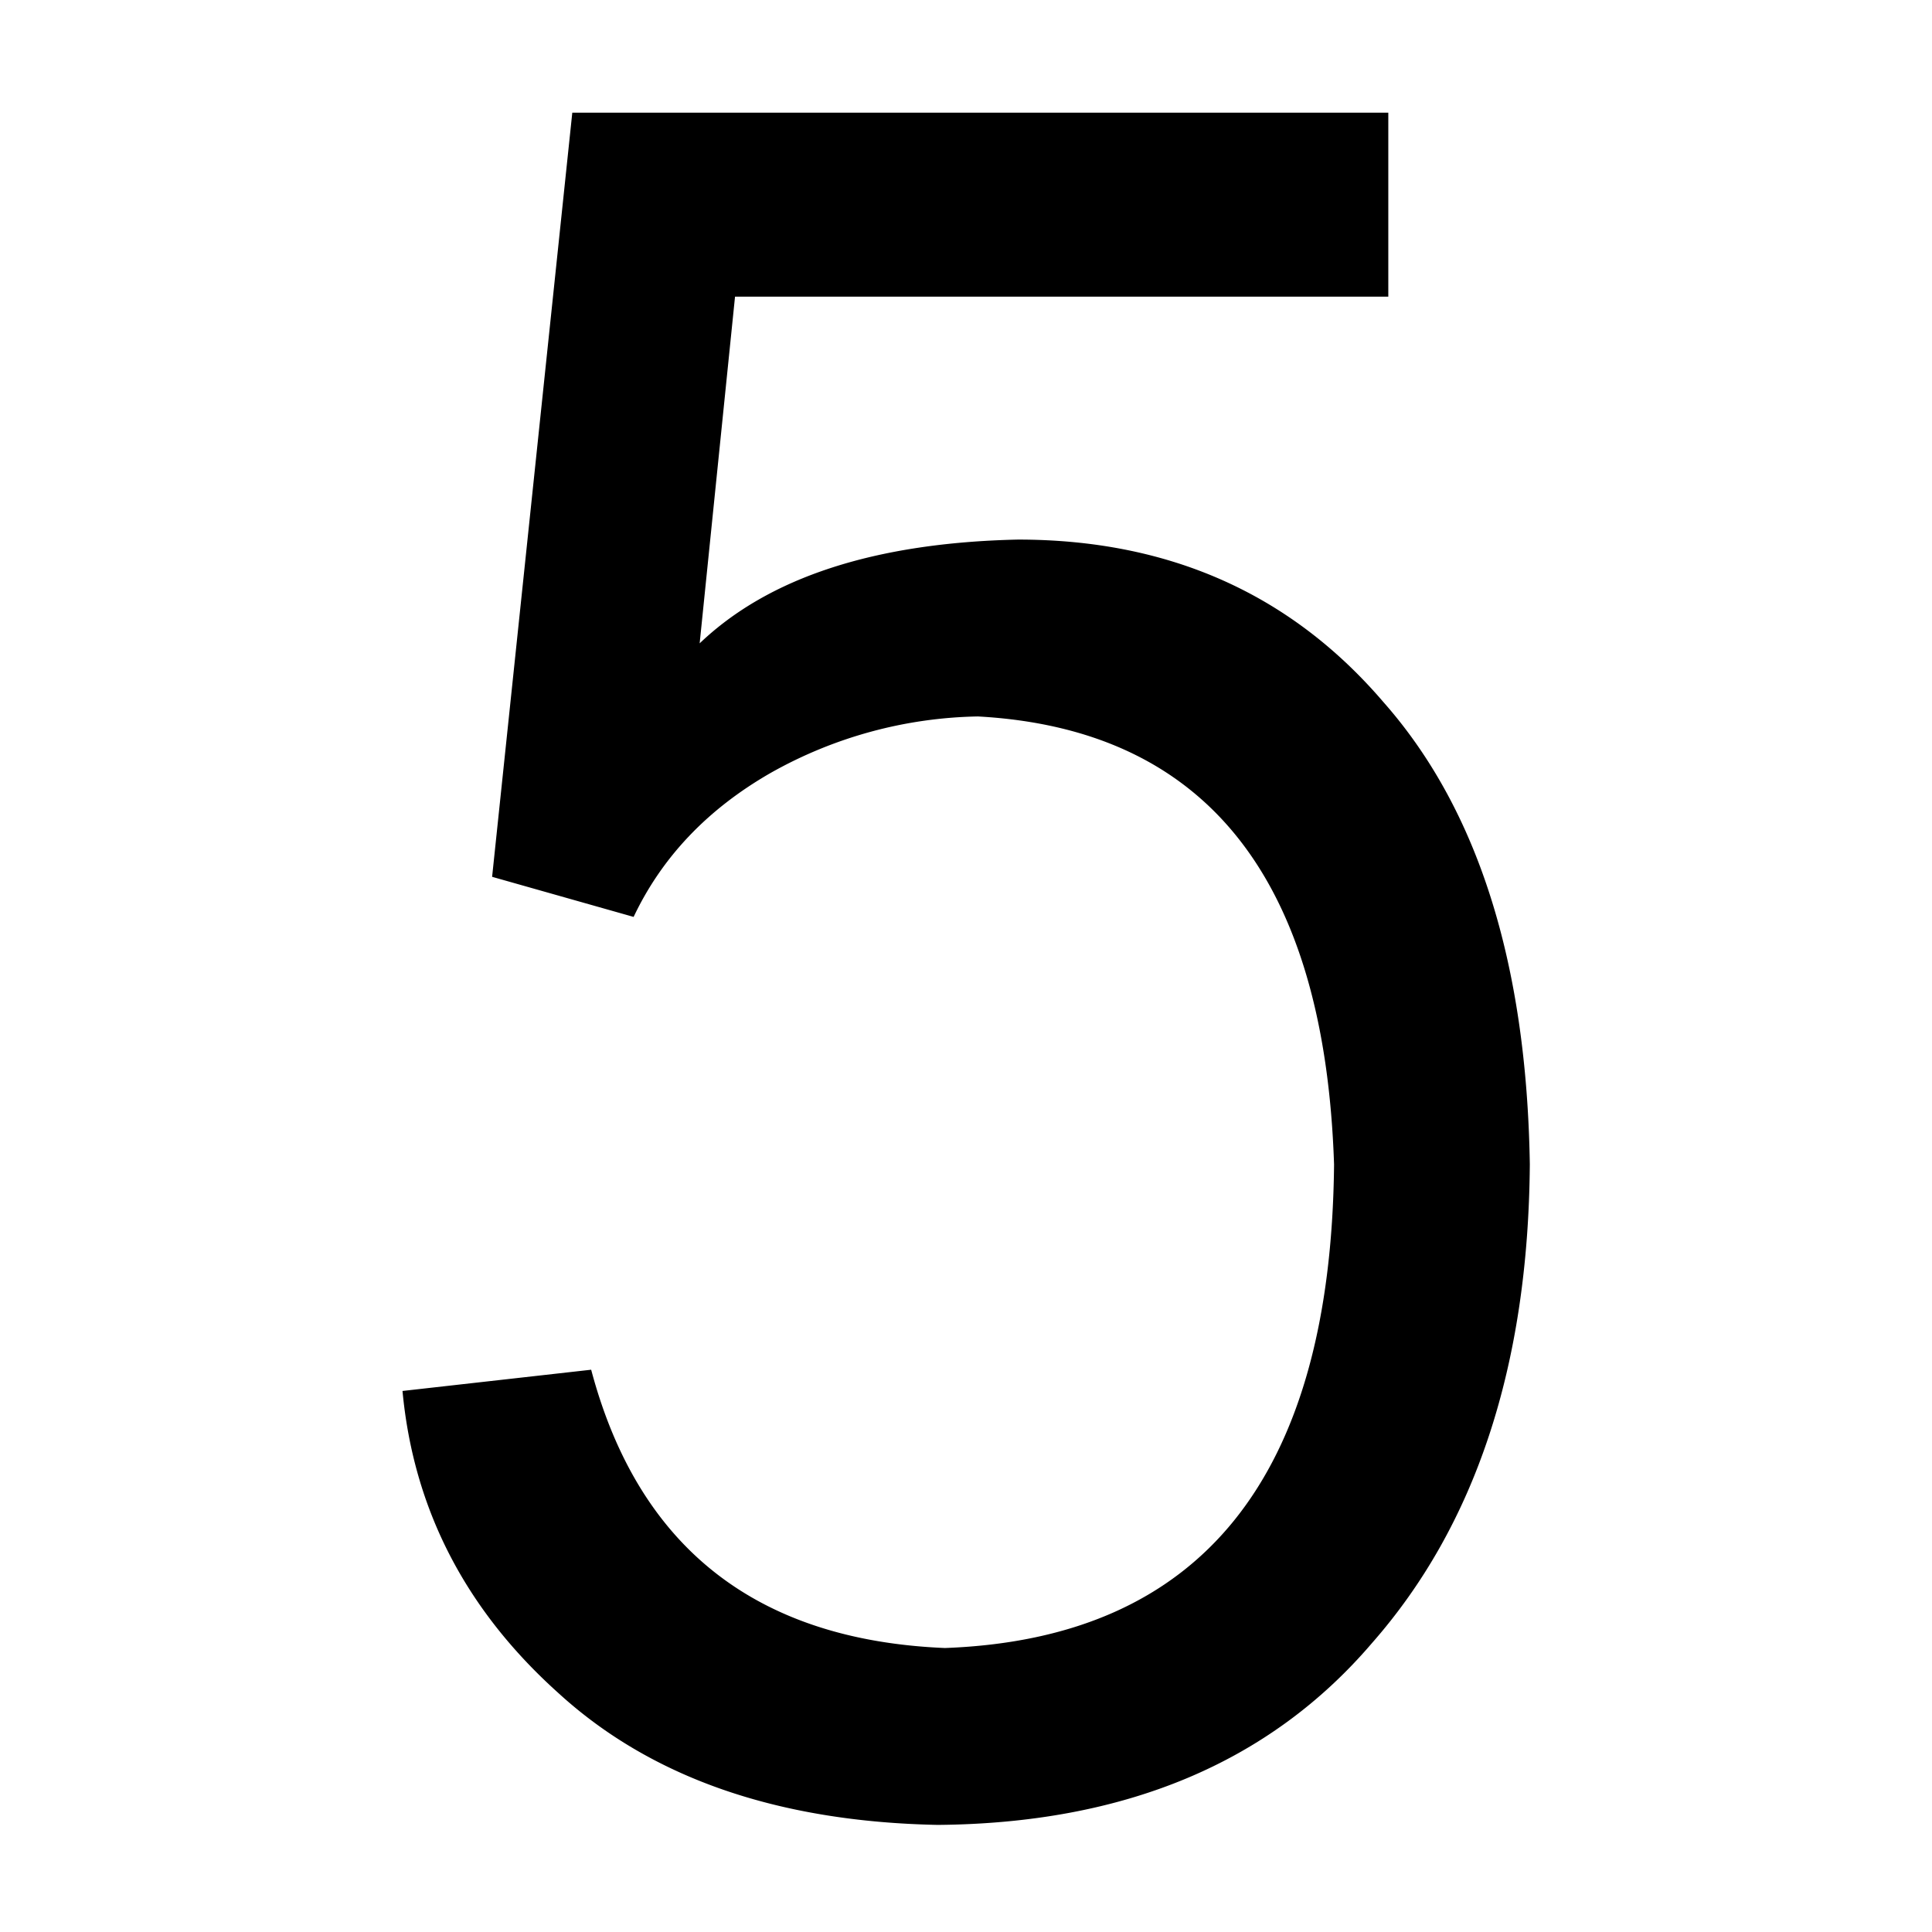<svg xmlns="http://www.w3.org/2000/svg" viewBox="0 0 120 120"><path fill-rule="evenodd" d="M95.02 72.332c-.098 12.5-3.37 22.412-9.815 29.736-6.348 7.422-15.332 11.182-26.953 11.28-9.961-.196-17.822-2.93-23.584-8.203-5.762-5.176-8.984-11.426-9.668-18.75l11.719-1.319c2.93 11.035 10.254 16.797 21.972 17.285 15.918-.586 23.975-10.595 24.17-30.029-.586-17.773-7.959-27.05-22.119-27.832a27.14 27.14 0 0 0-12.89 3.516c-3.907 2.246-6.739 5.224-8.497 8.935l-8.789-2.49L35.546 7H86.23v11.426H45.654l-2.197 21.533c4.297-4.102 10.889-6.25 19.775-6.445 9.375 0 16.944 3.369 22.706 10.107 5.859 6.64 8.886 16.211 9.082 28.711z"/></svg>
